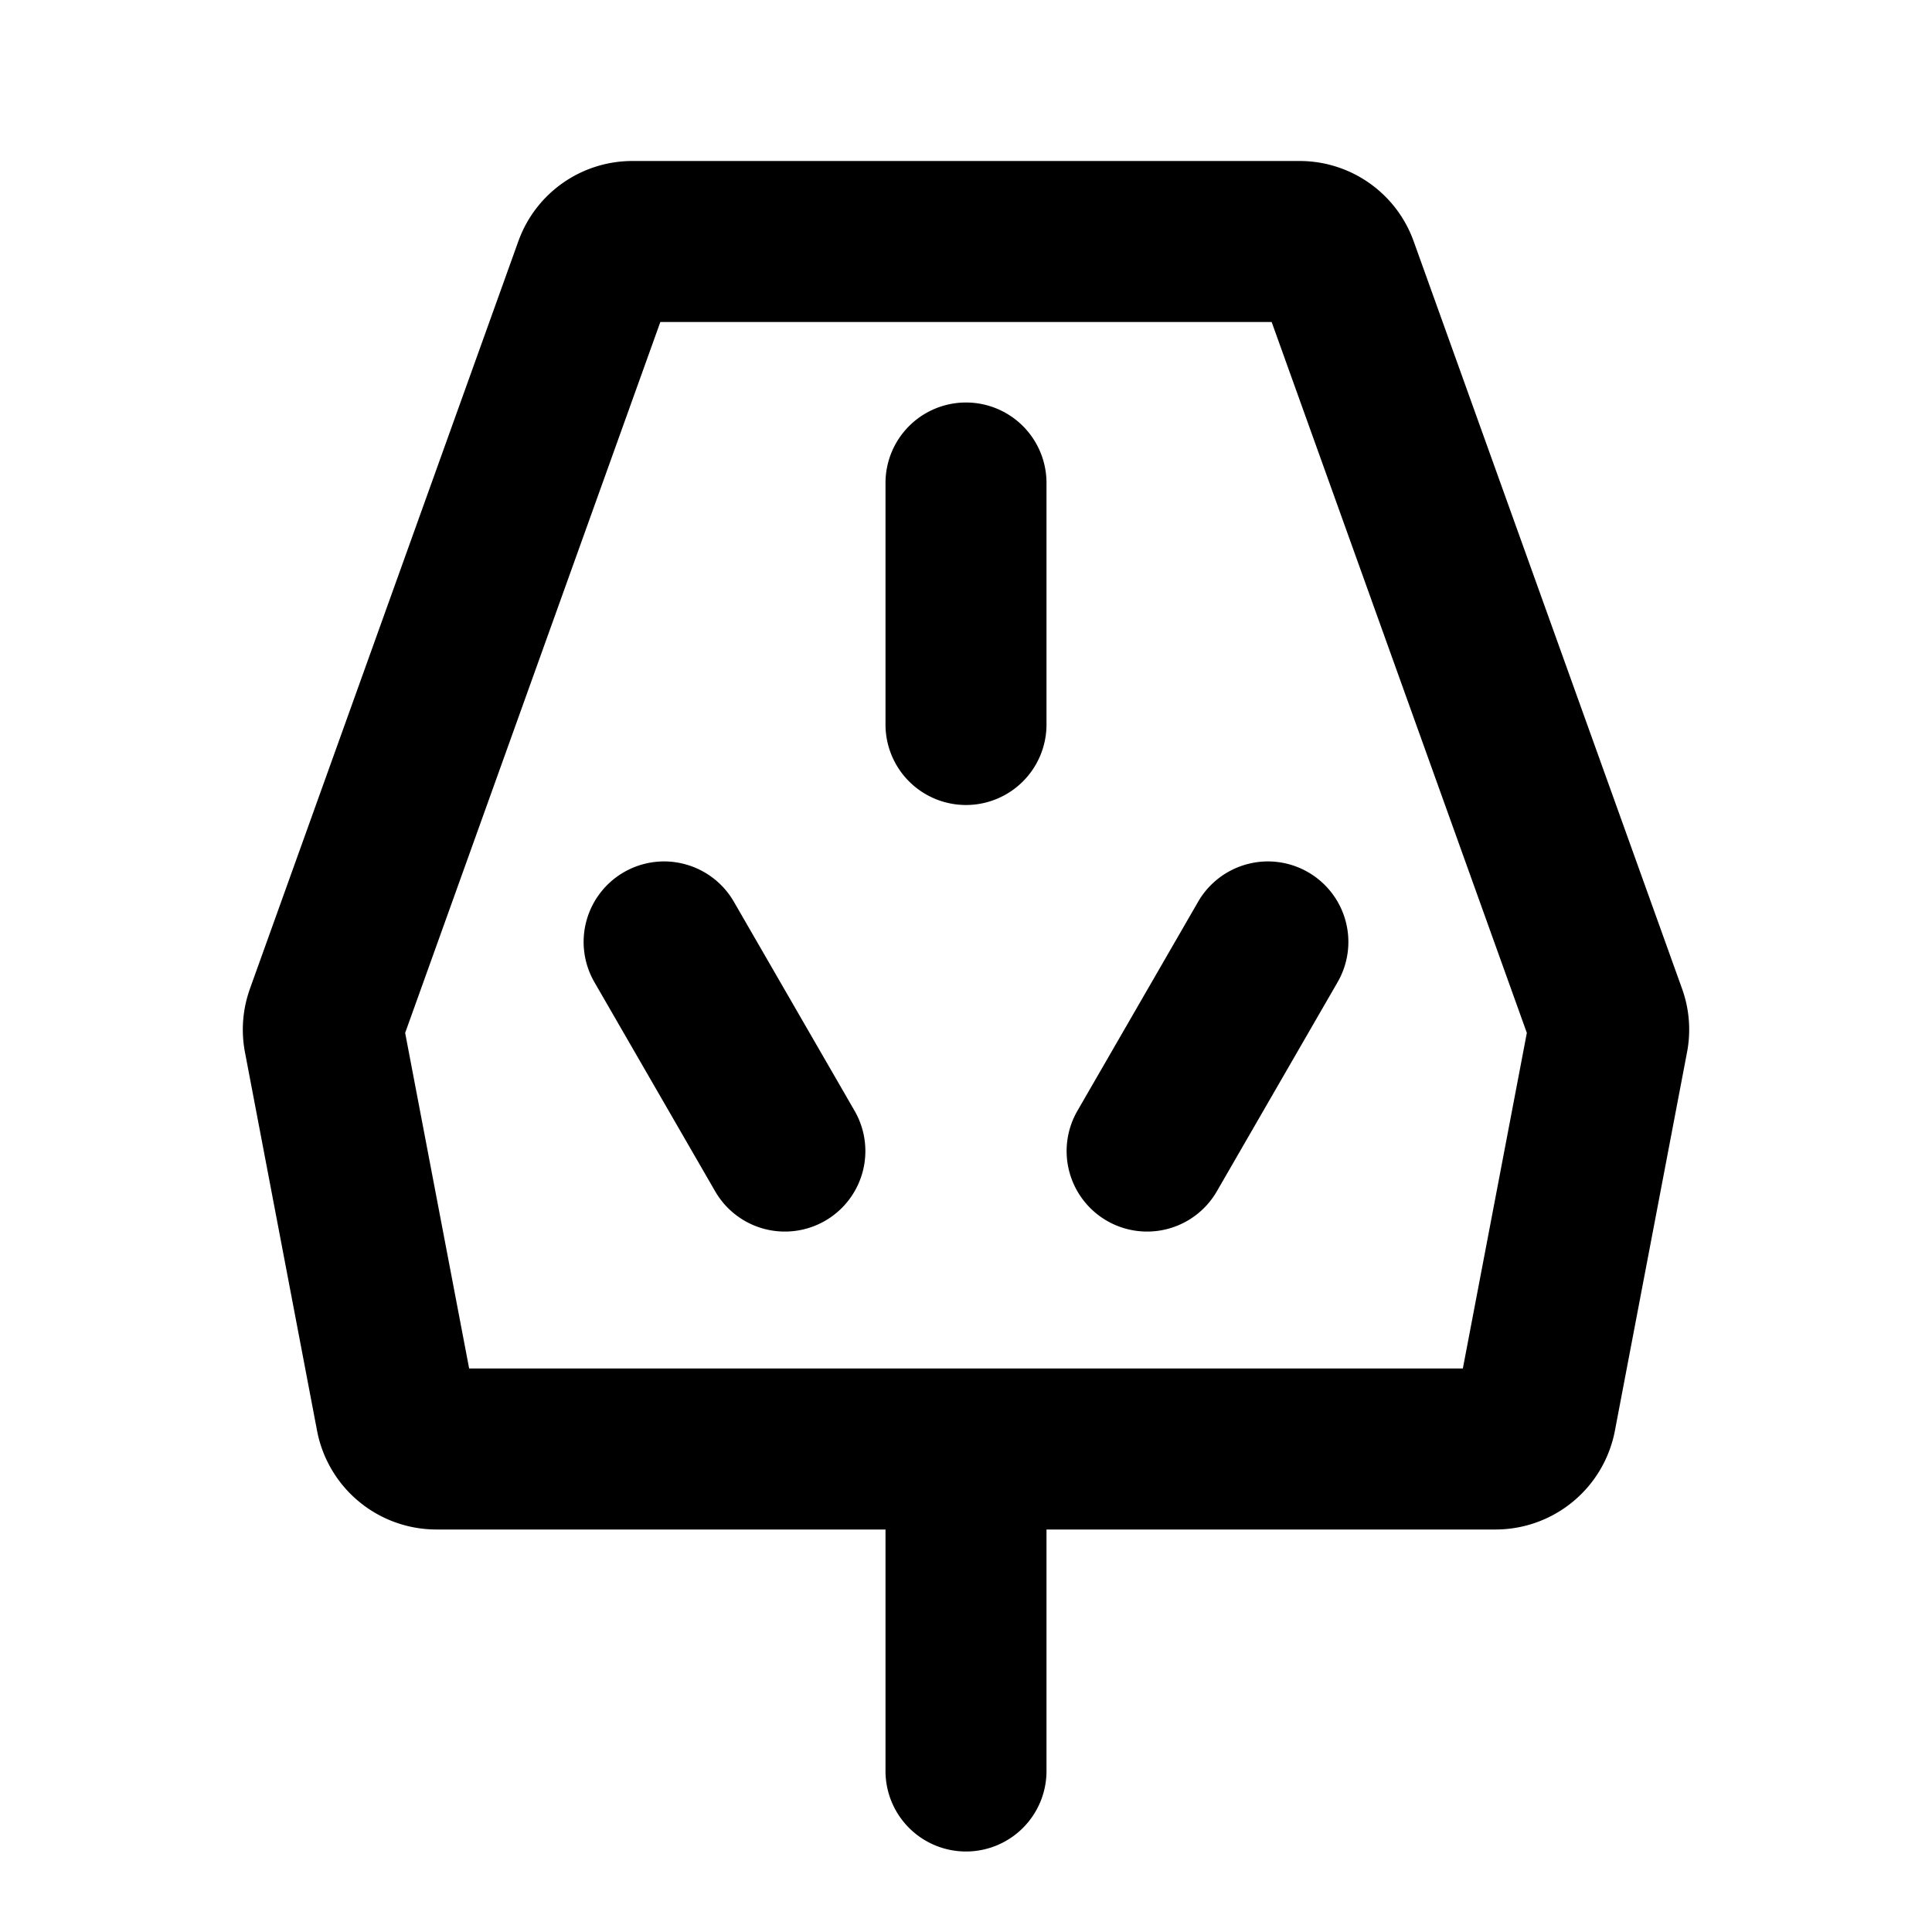 <svg xmlns="http://www.w3.org/2000/svg" width="48" height="48" viewBox="0 0 48 48"><path d="M15.703 4a3.01 3.01 0 0 0-2.822 1.986l-6.672 18.58v.002a3 3 0 0 0-.123 1.575L7.88 35.56A3.02 3.02 0 0 0 10.828 38H22v6a2 2 0 0 0 2 2 2 2 0 0 0 2-2v-6h11.172a3.02 3.02 0 0 0 2.947-2.44l1.795-9.417a3 3 0 0 0-.123-1.577l-6.672-18.58A3.01 3.01 0 0 0 32.297 4zm.703 4h15.188l6.34 17.662L36.344 34H11.656l-1.59-8.338zM24 10a2 2 0 0 0-2 2v6a2 2 0 0 0 2 2 2 2 0 0 0 2-2v-6a2 2 0 0 0-2-2zm-7.37 11.406a2 2 0 0 0-1.13.264 2 2 0 0 0-.732 2.732l3 5.196a2 2 0 0 0 2.732.732 2 2 0 0 0 .732-2.732l-3-5.196a2 2 0 0 0-1.214-.931 2 2 0 0 0-.387-.065zm14.74 0a2 2 0 0 0-.388.065 2 2 0 0 0-1.214.931l-3 5.196a2 2 0 0 0 .732 2.732 2 2 0 0 0 2.732-.732l3-5.196a2 2 0 0 0-.732-2.732 2 2 0 0 0-1.13-.264z"/></svg>